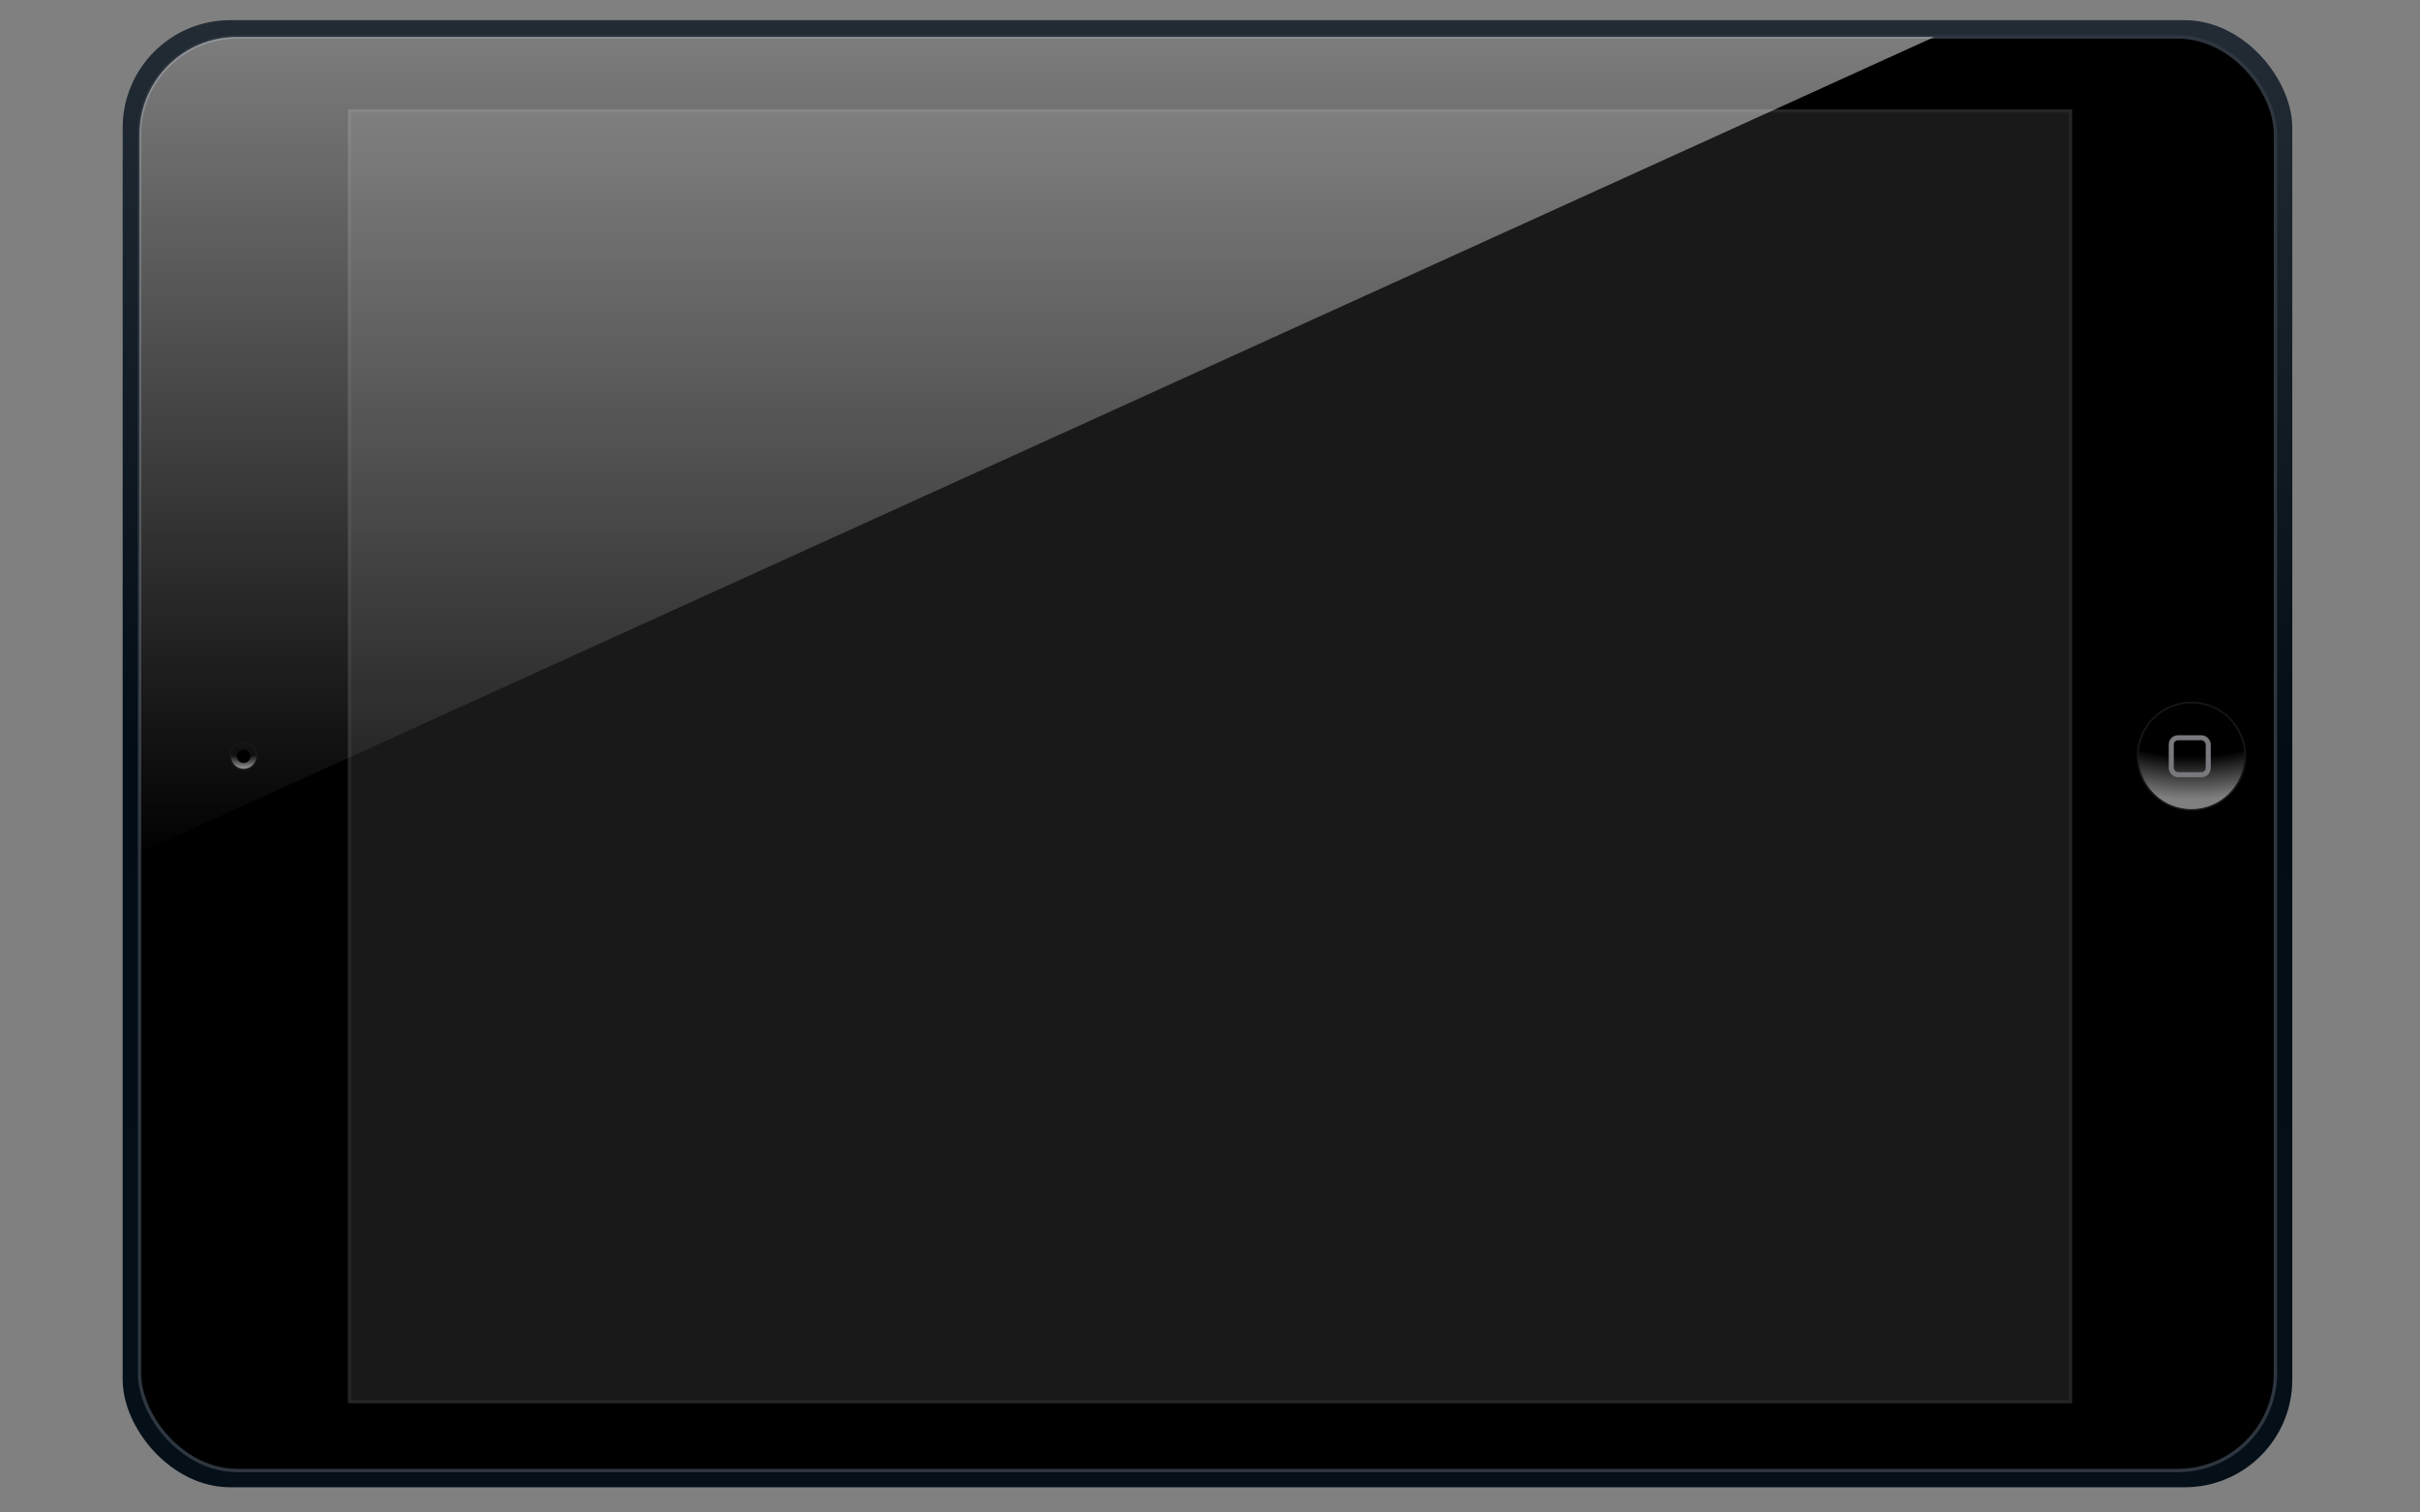 <svg xmlns="http://www.w3.org/2000/svg" xmlns:xlink="http://www.w3.org/1999/xlink" viewBox="0 0 1440 900" >
  <rect x="0" y="0" width="1440" height="900" fill="#808080" stroke="none"/>
  <defs>
    <rect id="a" width="1271" height="853" x="83" y="22" rx="58" stroke="#2e363f" stroke-width="2"/>
    <clipPath id="d">
      <use xlink:href="#a"/>
    </clipPath>
    <linearGradient id="b" x2="0" y2="1">
      <stop offset="0%" stop-color="#232c35"/>
      <stop offset="50%" stop-color="#010c15"/>
      <stop offset="100%" stop-color="#050f18"/>
    </linearGradient>
    <linearGradient id="c" x2="0" y2="1">
      <stop offset="0%" stop-color="#fff" stop-opacity=".5"/>
      <stop offset="100%" stop-color="#fff" stop-opacity="0"/>
    </linearGradient>
    <radialGradient id="e" r="4" cy="-1.5">
      <stop offset="50%" stop-color="#fff" stop-opacity="0"/>
      <stop offset="60%" stop-color="#fff" stop-opacity=".5"/>
    </radialGradient>
  </defs>
  <rect fill="url(#b)" width="1291" height="873" x="73" y="12" rx="64"/>
  <use xlink:href="#a"/>
  <path fill="#191919" stroke="#252525" stroke-width="2" d="M208 66h1024v768H208z"/>
  <path fill="url(#c)" d="M73 12h1100L73 512" clip-path="url(#d)"/>
  <circle cx="1304" cy="450" r="32" fill="url(#e)" stroke="#171719"/>
  <rect width="22" height="22" x="1292" y="439" fill="none" stroke="#78787d" rx="4" stroke-width="3"/>
  <circle cx="145" cy="450" r="8" fill="url(#e)" stroke="#171719"/>
  <circle cx="145" cy="450" r="4"/>
</svg>